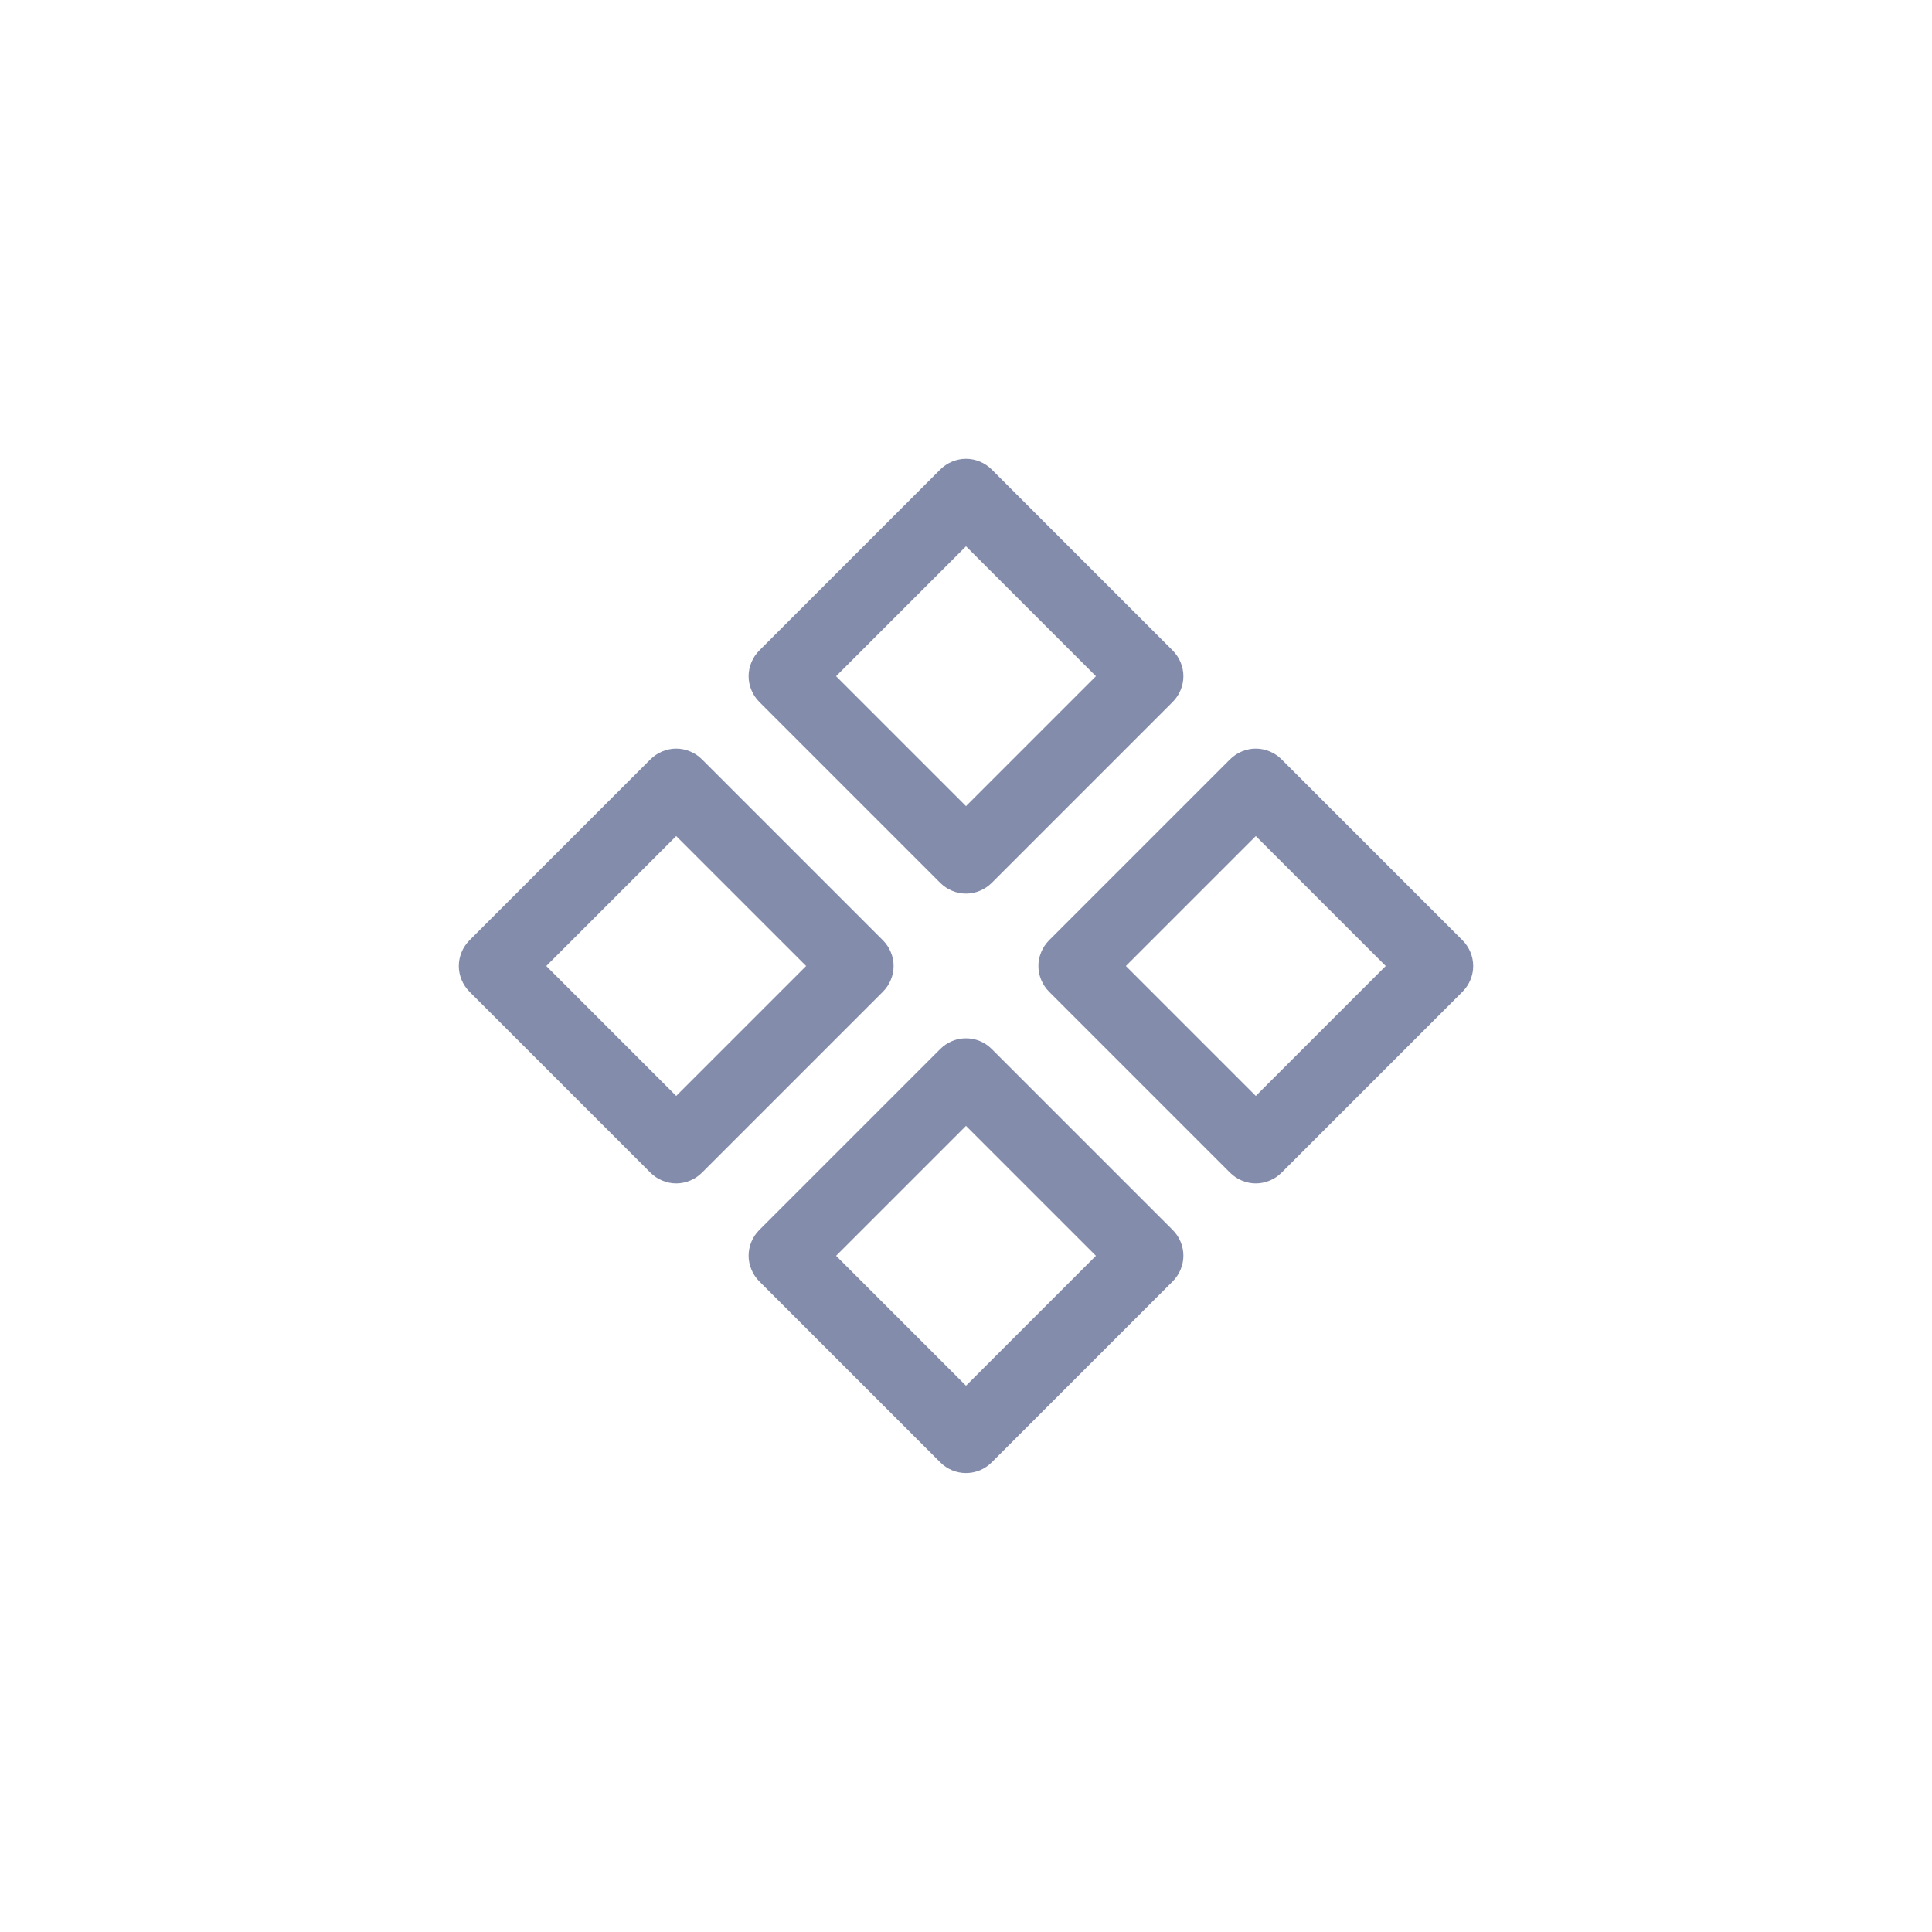 <svg width="40" height="40" viewBox="0 0 40 40" fill="#848CAC" xmlns="http://www.w3.org/2000/svg">
    <path d="M19.469 18.281C19.539 18.35 19.622 18.406 19.713 18.443C19.804 18.481 19.901 18.501 20 18.501C20.099 18.501 20.196 18.481 20.287 18.443C20.378 18.406 20.461 18.35 20.531 18.281L24.281 14.531C24.35 14.461 24.406 14.378 24.443 14.287C24.481 14.196 24.501 14.099 24.501 14C24.501 13.901 24.481 13.804 24.443 13.713C24.406 13.622 24.35 13.539 24.281 13.469L20.531 9.719C20.461 9.65 20.378 9.594 20.287 9.557C20.196 9.519 20.099 9.499 20 9.499C19.901 9.499 19.804 9.519 19.713 9.557C19.622 9.594 19.539 9.65 19.469 9.719L15.719 13.469C15.65 13.539 15.594 13.622 15.557 13.713C15.519 13.804 15.499 13.901 15.499 14C15.499 14.099 15.519 14.196 15.557 14.287C15.594 14.378 15.65 14.461 15.719 14.531L19.469 18.281ZM20 11.31L22.69 14L20 16.69L17.31 14L20 11.31ZM20.531 21.717C20.461 21.647 20.378 21.591 20.287 21.554C20.196 21.516 20.099 21.497 20 21.497C19.901 21.497 19.804 21.516 19.713 21.554C19.622 21.591 19.539 21.647 19.469 21.717L15.719 25.467C15.65 25.536 15.594 25.619 15.557 25.71C15.519 25.801 15.499 25.899 15.499 25.997C15.499 26.096 15.519 26.193 15.557 26.284C15.594 26.375 15.65 26.458 15.719 26.528L19.469 30.278C19.539 30.348 19.622 30.403 19.713 30.441C19.804 30.478 19.901 30.498 20 30.498C20.099 30.498 20.196 30.478 20.287 30.441C20.378 30.403 20.461 30.348 20.531 30.278L24.281 26.528C24.35 26.458 24.406 26.375 24.443 26.284C24.481 26.193 24.501 26.096 24.501 25.997C24.501 25.899 24.481 25.801 24.443 25.71C24.406 25.619 24.35 25.536 24.281 25.467L20.531 21.717ZM20 28.69L17.31 26L20 23.31L22.69 26L20 28.69ZM30.281 19.469L26.531 15.719C26.461 15.65 26.378 15.594 26.287 15.557C26.196 15.519 26.099 15.499 26 15.499C25.901 15.499 25.804 15.519 25.713 15.557C25.622 15.594 25.539 15.65 25.469 15.719L21.719 19.469C21.65 19.539 21.594 19.622 21.557 19.713C21.519 19.804 21.499 19.901 21.499 20C21.499 20.099 21.519 20.196 21.557 20.287C21.594 20.378 21.65 20.461 21.719 20.531L25.469 24.281C25.539 24.35 25.622 24.406 25.713 24.443C25.804 24.481 25.901 24.501 26 24.501C26.099 24.501 26.196 24.481 26.287 24.443C26.378 24.406 26.461 24.35 26.531 24.281L30.281 20.531C30.35 20.461 30.406 20.378 30.443 20.287C30.481 20.196 30.501 20.099 30.501 20C30.501 19.901 30.481 19.804 30.443 19.713C30.406 19.622 30.35 19.539 30.281 19.469ZM26 22.69L23.31 20L26 17.31L28.69 20L26 22.69ZM18.281 19.469L14.531 15.719C14.461 15.65 14.378 15.594 14.287 15.557C14.196 15.519 14.098 15.499 14 15.499C13.901 15.499 13.804 15.519 13.713 15.557C13.622 15.594 13.539 15.65 13.469 15.719L9.719 19.469C9.65 19.539 9.594 19.622 9.557 19.713C9.519 19.804 9.499 19.901 9.499 20C9.499 20.099 9.519 20.196 9.557 20.287C9.594 20.378 9.65 20.461 9.719 20.531L13.469 24.281C13.539 24.35 13.622 24.406 13.713 24.443C13.804 24.481 13.901 24.501 14 24.501C14.098 24.501 14.196 24.481 14.287 24.443C14.378 24.406 14.461 24.35 14.531 24.281L18.281 20.531C18.35 20.461 18.406 20.378 18.443 20.287C18.481 20.196 18.501 20.099 18.501 20C18.501 19.901 18.481 19.804 18.443 19.713C18.406 19.622 18.35 19.539 18.281 19.469ZM14 22.69L11.31 20L14 17.31L16.69 20L14 22.69Z"
    />
</svg>

